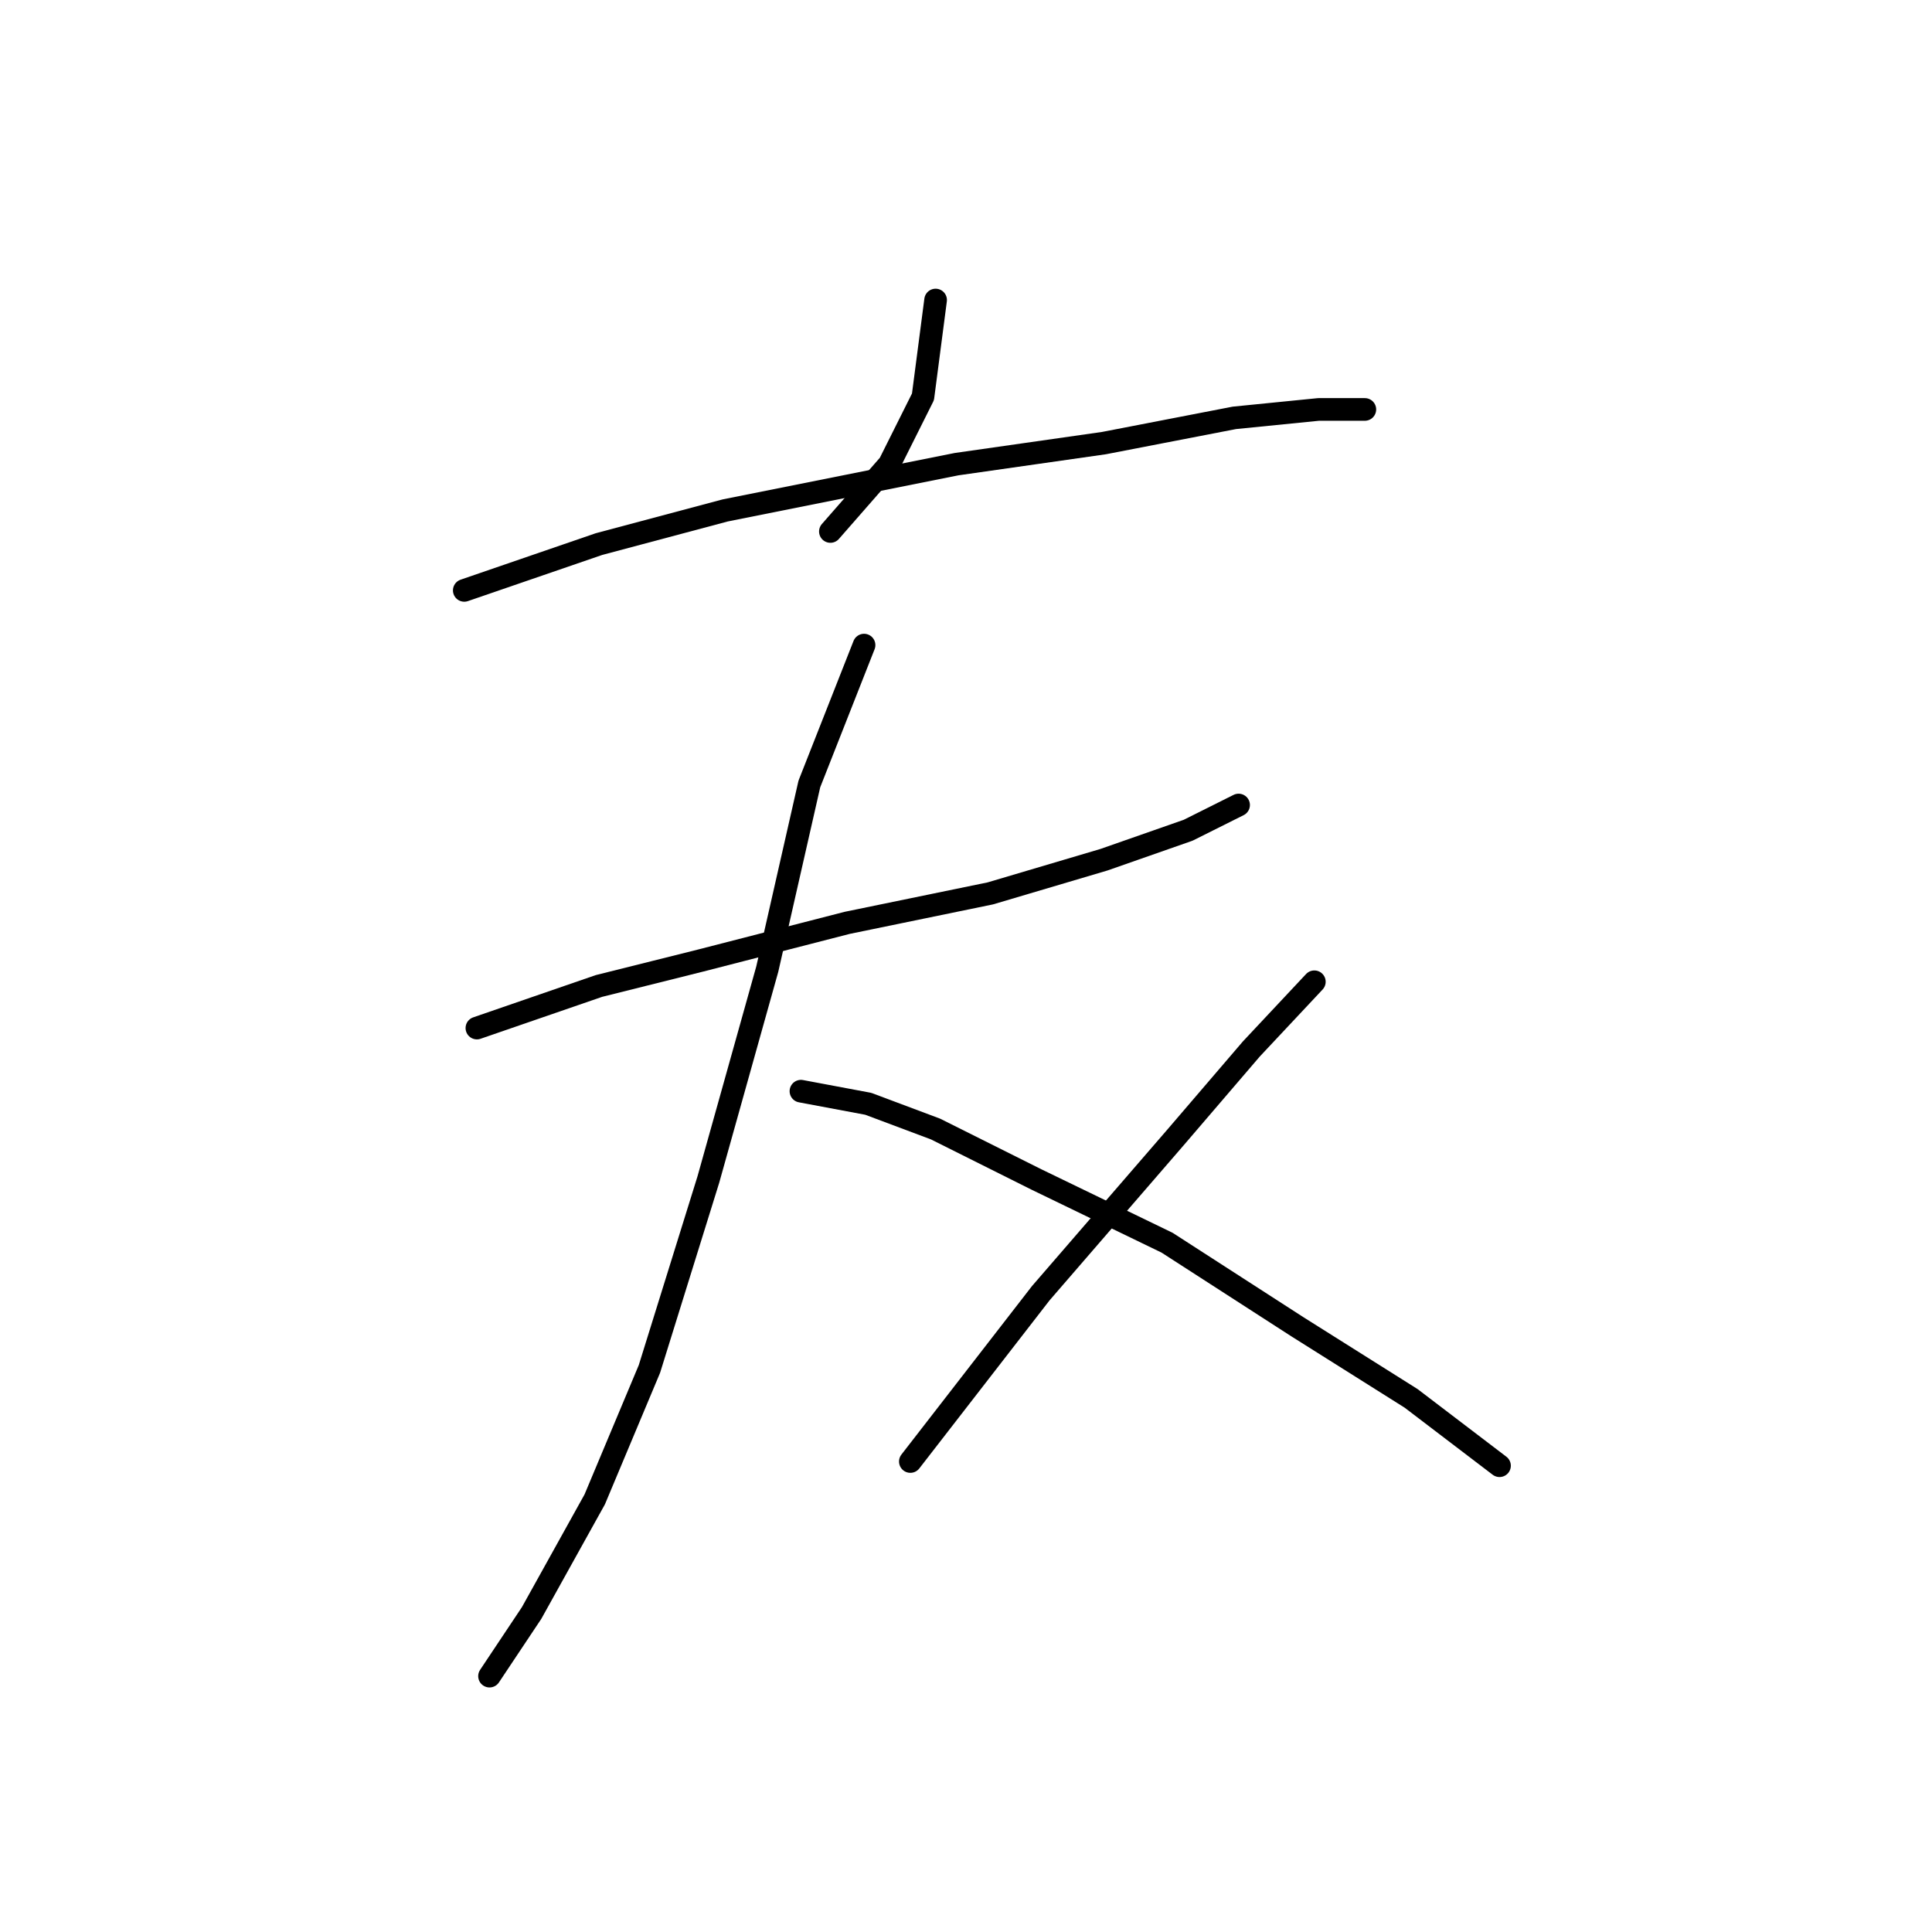 <?xml version="1.0" standalone="no"?>
    <svg width="256" height="256" xmlns="http://www.w3.org/2000/svg" version="1.1">
    <polyline stroke="black" stroke-width="3" stroke-linecap="round" fill="transparent" stroke-linejoin="round" points="123.972 39.755 122.299 52.58 117.838 61.502 110.031 70.424 110.031 70.424 " />
        <polyline stroke="black" stroke-width="3" stroke-linecap="round" fill="transparent" stroke-linejoin="round" points="61.518 78.23 79.362 72.097 96.091 67.636 126.76 61.502 146.277 58.714 163.563 55.368 174.715 54.253 180.849 54.253 180.849 54.253 " />
        <polyline stroke="black" stroke-width="3" stroke-linecap="round" fill="transparent" stroke-linejoin="round" points="63.191 136.223 79.362 130.647 92.745 127.301 112.262 122.282 131.221 118.379 146.277 113.918 157.429 110.015 164.121 106.669 164.121 106.669 " />
        <polyline stroke="black" stroke-width="3" stroke-linecap="round" fill="transparent" stroke-linejoin="round" points="114.492 85.479 107.243 103.881 101.667 128.416 93.86 156.297 86.054 181.39 78.805 198.676 70.44 213.732 64.864 222.096 64.864 222.096 " />
        <polyline stroke="black" stroke-width="3" stroke-linecap="round" fill="transparent" stroke-linejoin="round" points="106.128 144.587 115.05 146.26 123.972 149.606 137.355 156.297 154.641 164.662 171.927 175.814 186.983 185.294 198.693 194.215 198.693 194.215 " />
        <polyline stroke="black" stroke-width="3" stroke-linecap="round" fill="transparent" stroke-linejoin="round" points="174.158 130.089 165.794 139.011 155.756 150.721 137.912 171.353 120.626 193.658 120.626 193.658 " />
        </svg>